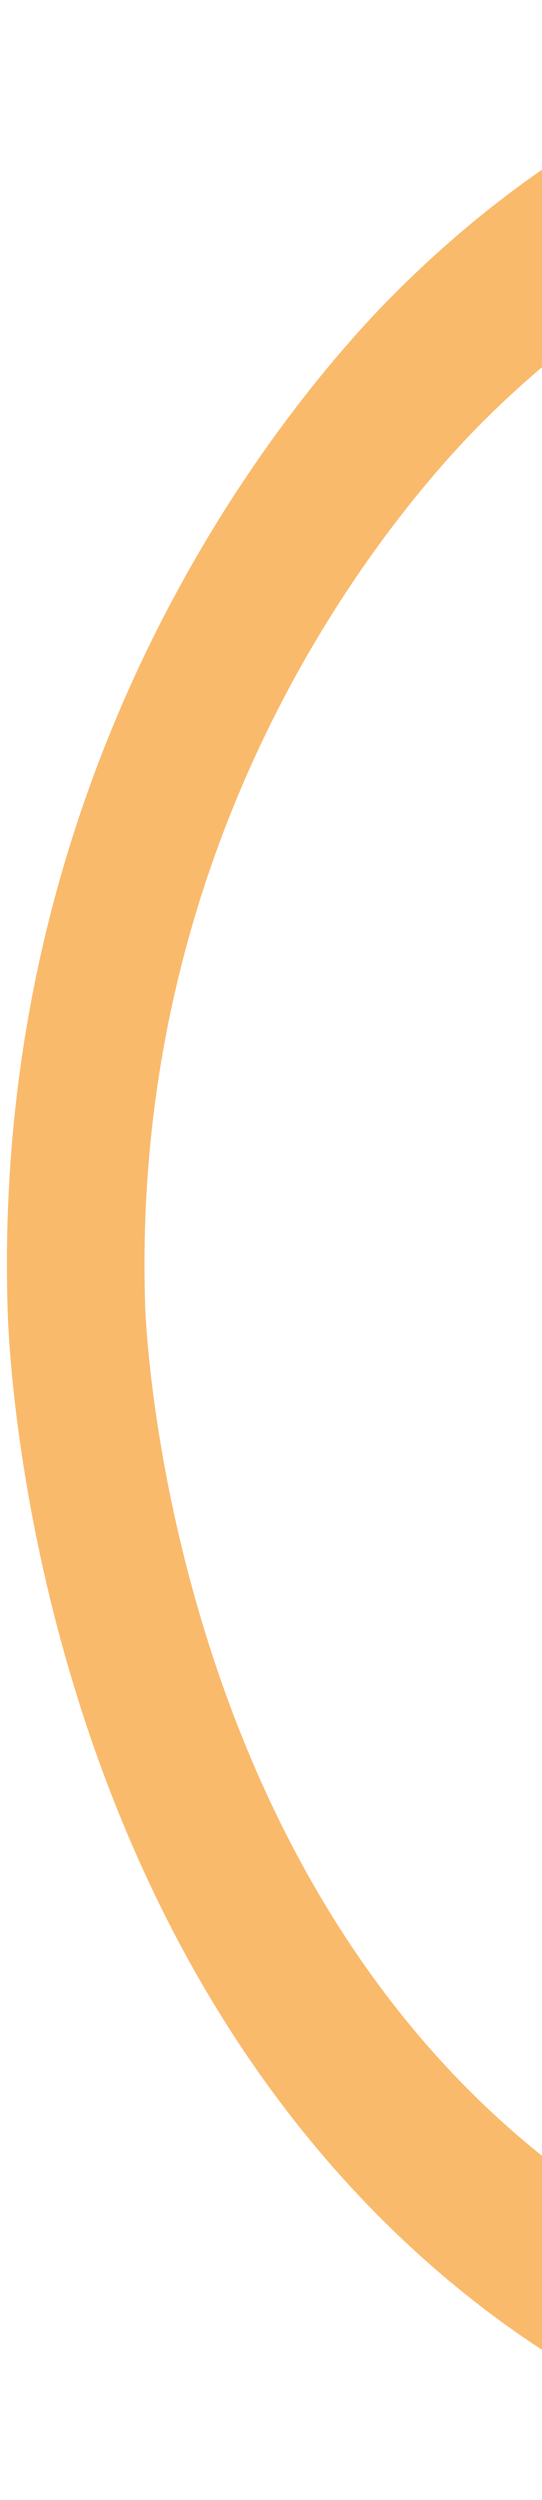 <svg width="66" height="304" viewBox="0 0 66 304" fill="none" xmlns="http://www.w3.org/2000/svg">
<path d="M124.99 10.308C125.157 15.504 122.036 20.069 117.7 20.757C102.106 23.195 79.129 30.603 58.131 51.957C48.149 62.101 15.776 99.784 17.674 158.693L17.678 158.82C17.763 161.456 20.308 223.534 63.731 260.272C85.896 279.025 109.16 283.129 124.753 283.255C129.384 283.29 133.09 287.76 133.065 293.474C133.036 299.085 129.263 303.58 124.631 303.545C106.648 303.38 79.844 298.631 54.147 276.896C4.821 235.158 1.187 167.241 0.941 159.612L0.936 159.459C-1.259 91.323 35.92 48.031 47.363 36.396C71.465 11.875 97.739 3.422 115.543 0.625C120.129 -0.099 124.321 3.841 124.919 9.397C124.949 9.701 124.98 10.004 124.99 10.308Z" fill="#FABA6B"/>
</svg>
